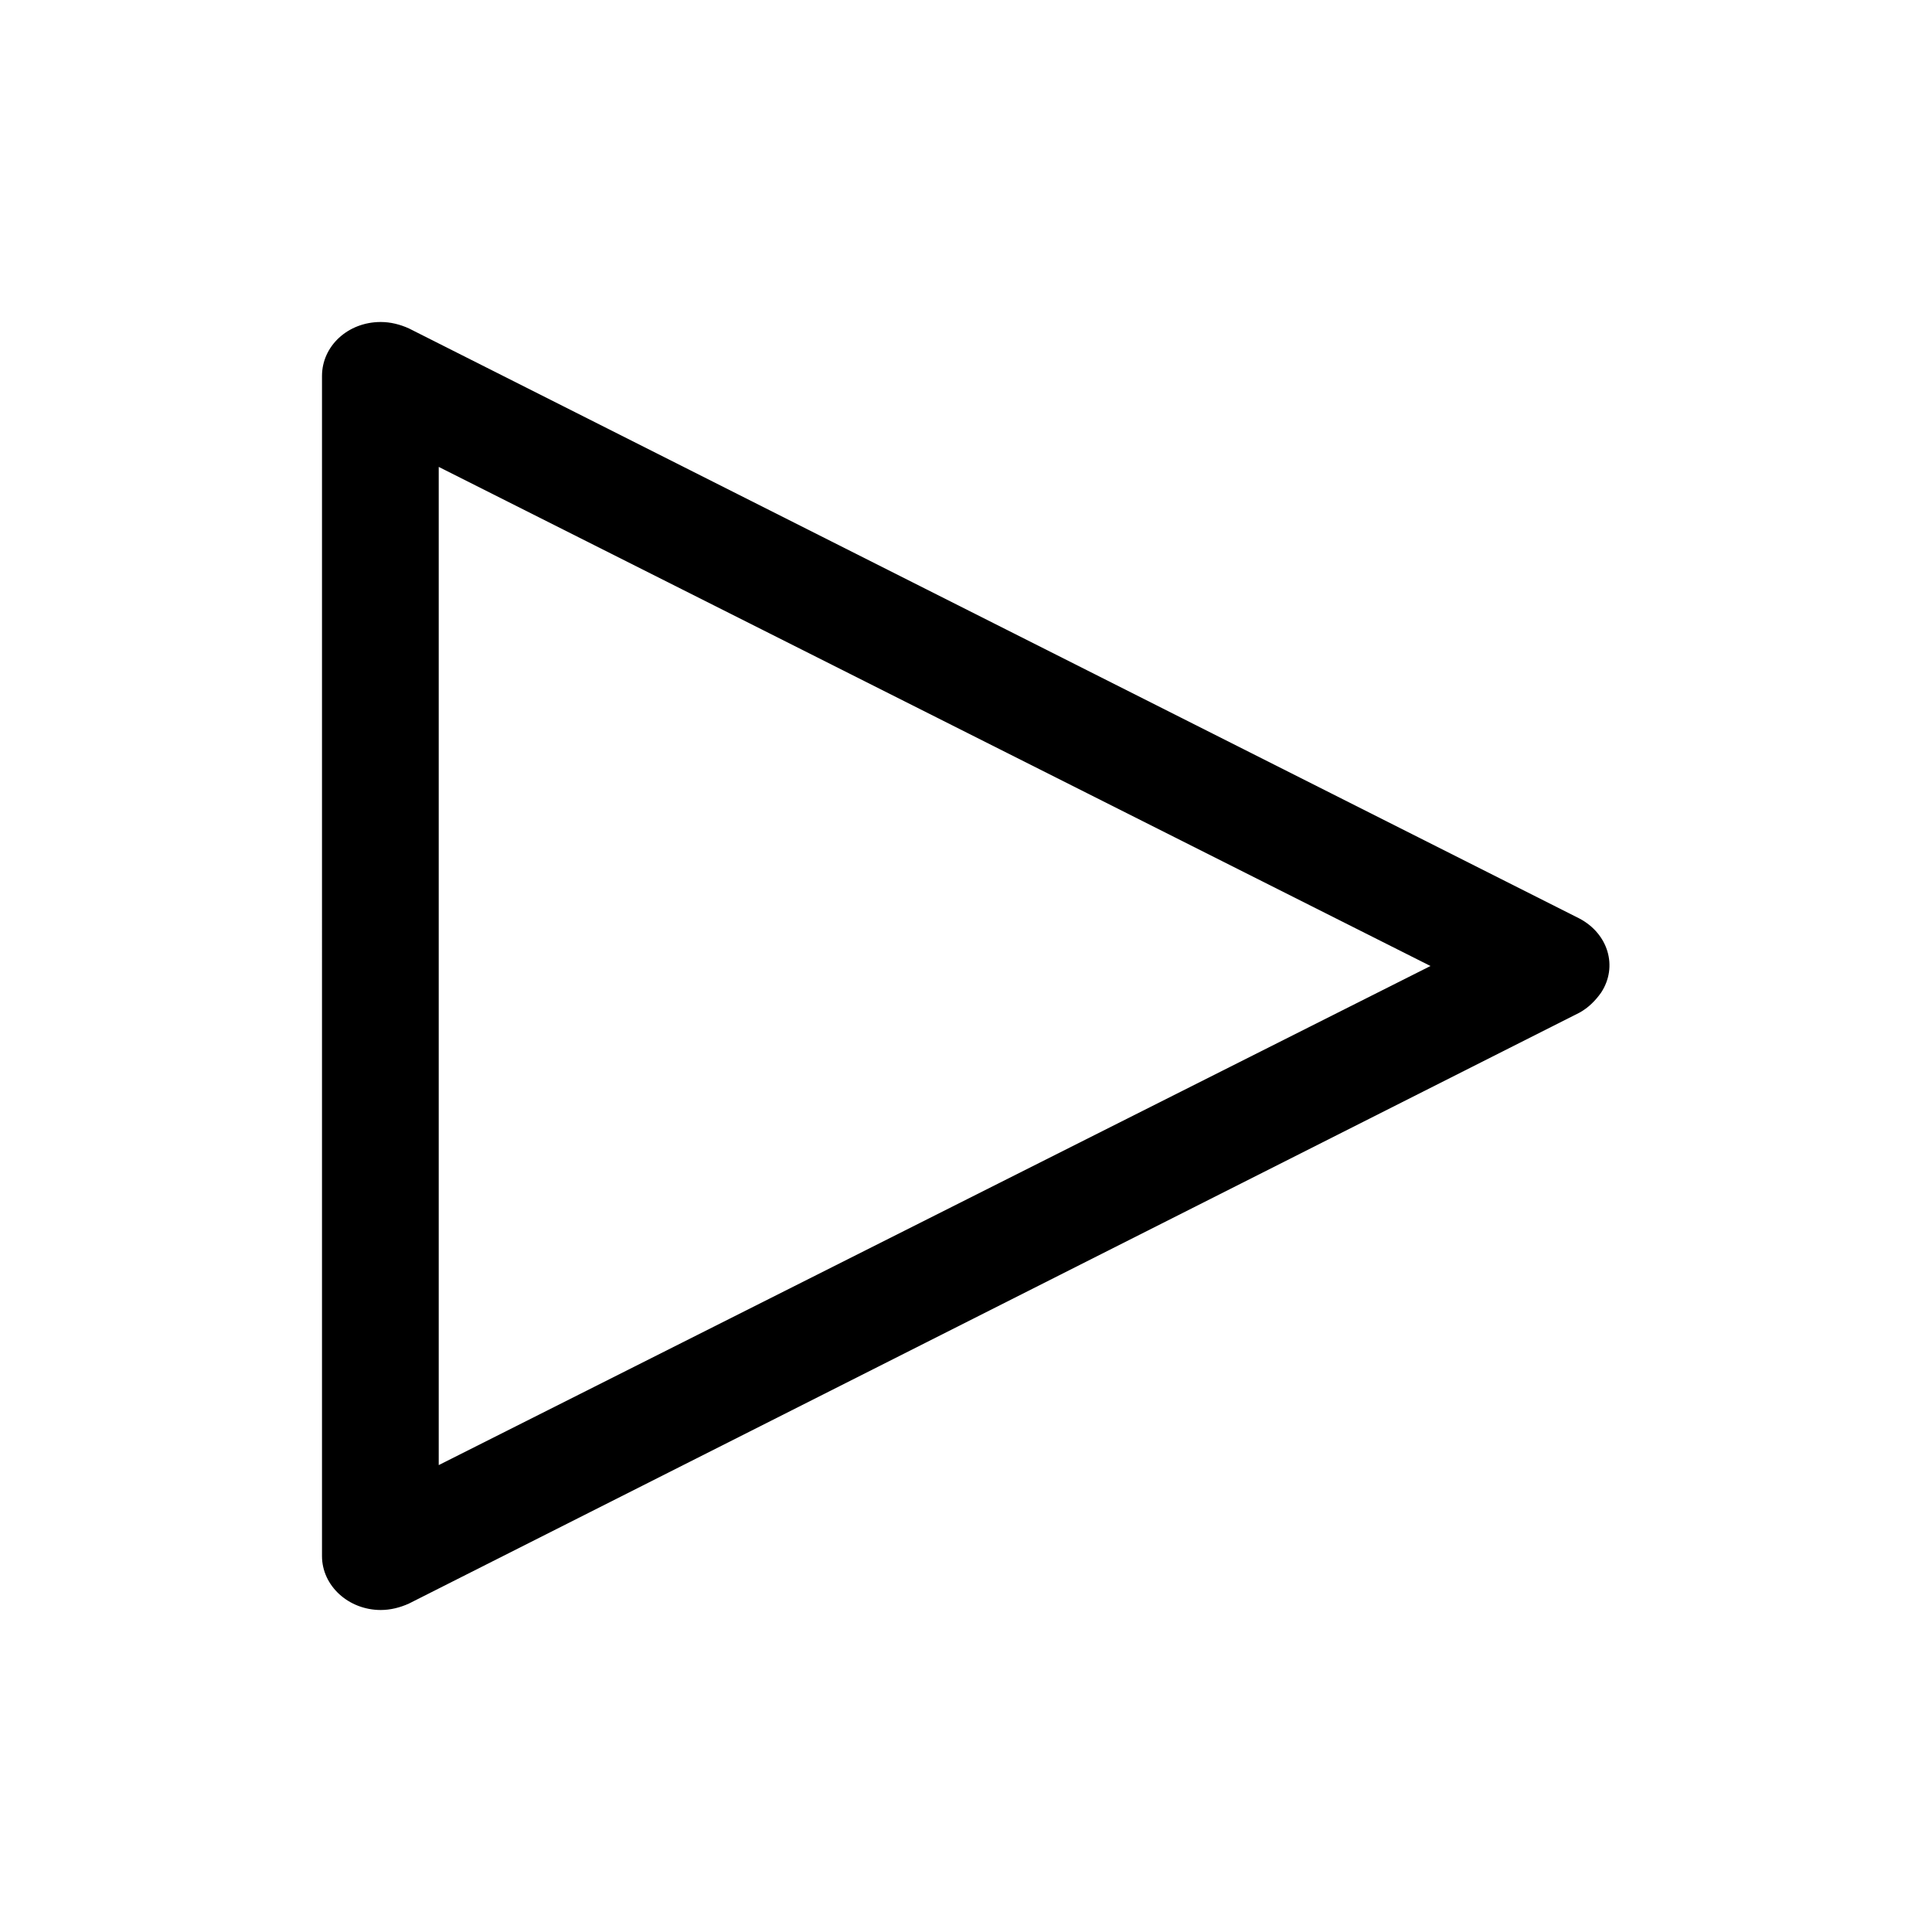 <svg class="jw-svg-icon jw-svg-icon-play" xmlns="http://www.w3.org/2000/svg" viewBox="0 0 240 240"><path d="M47.3 200c-4 0-7.3-3-7.3-6.7V46.7c0-3.7 3.2-6.7 7.3-6.7 1.2 0 2.4.3 3.5.8l145.4 73.3c3.6 1.9 4.8 6 2.7 9.2-.7 1-1.6 1.9-2.7 2.5L50.8 199.2c-1.1.5-2.3.8-3.5.8zm7.2-142v124l123.2-62L54.5 58z"/></svg>